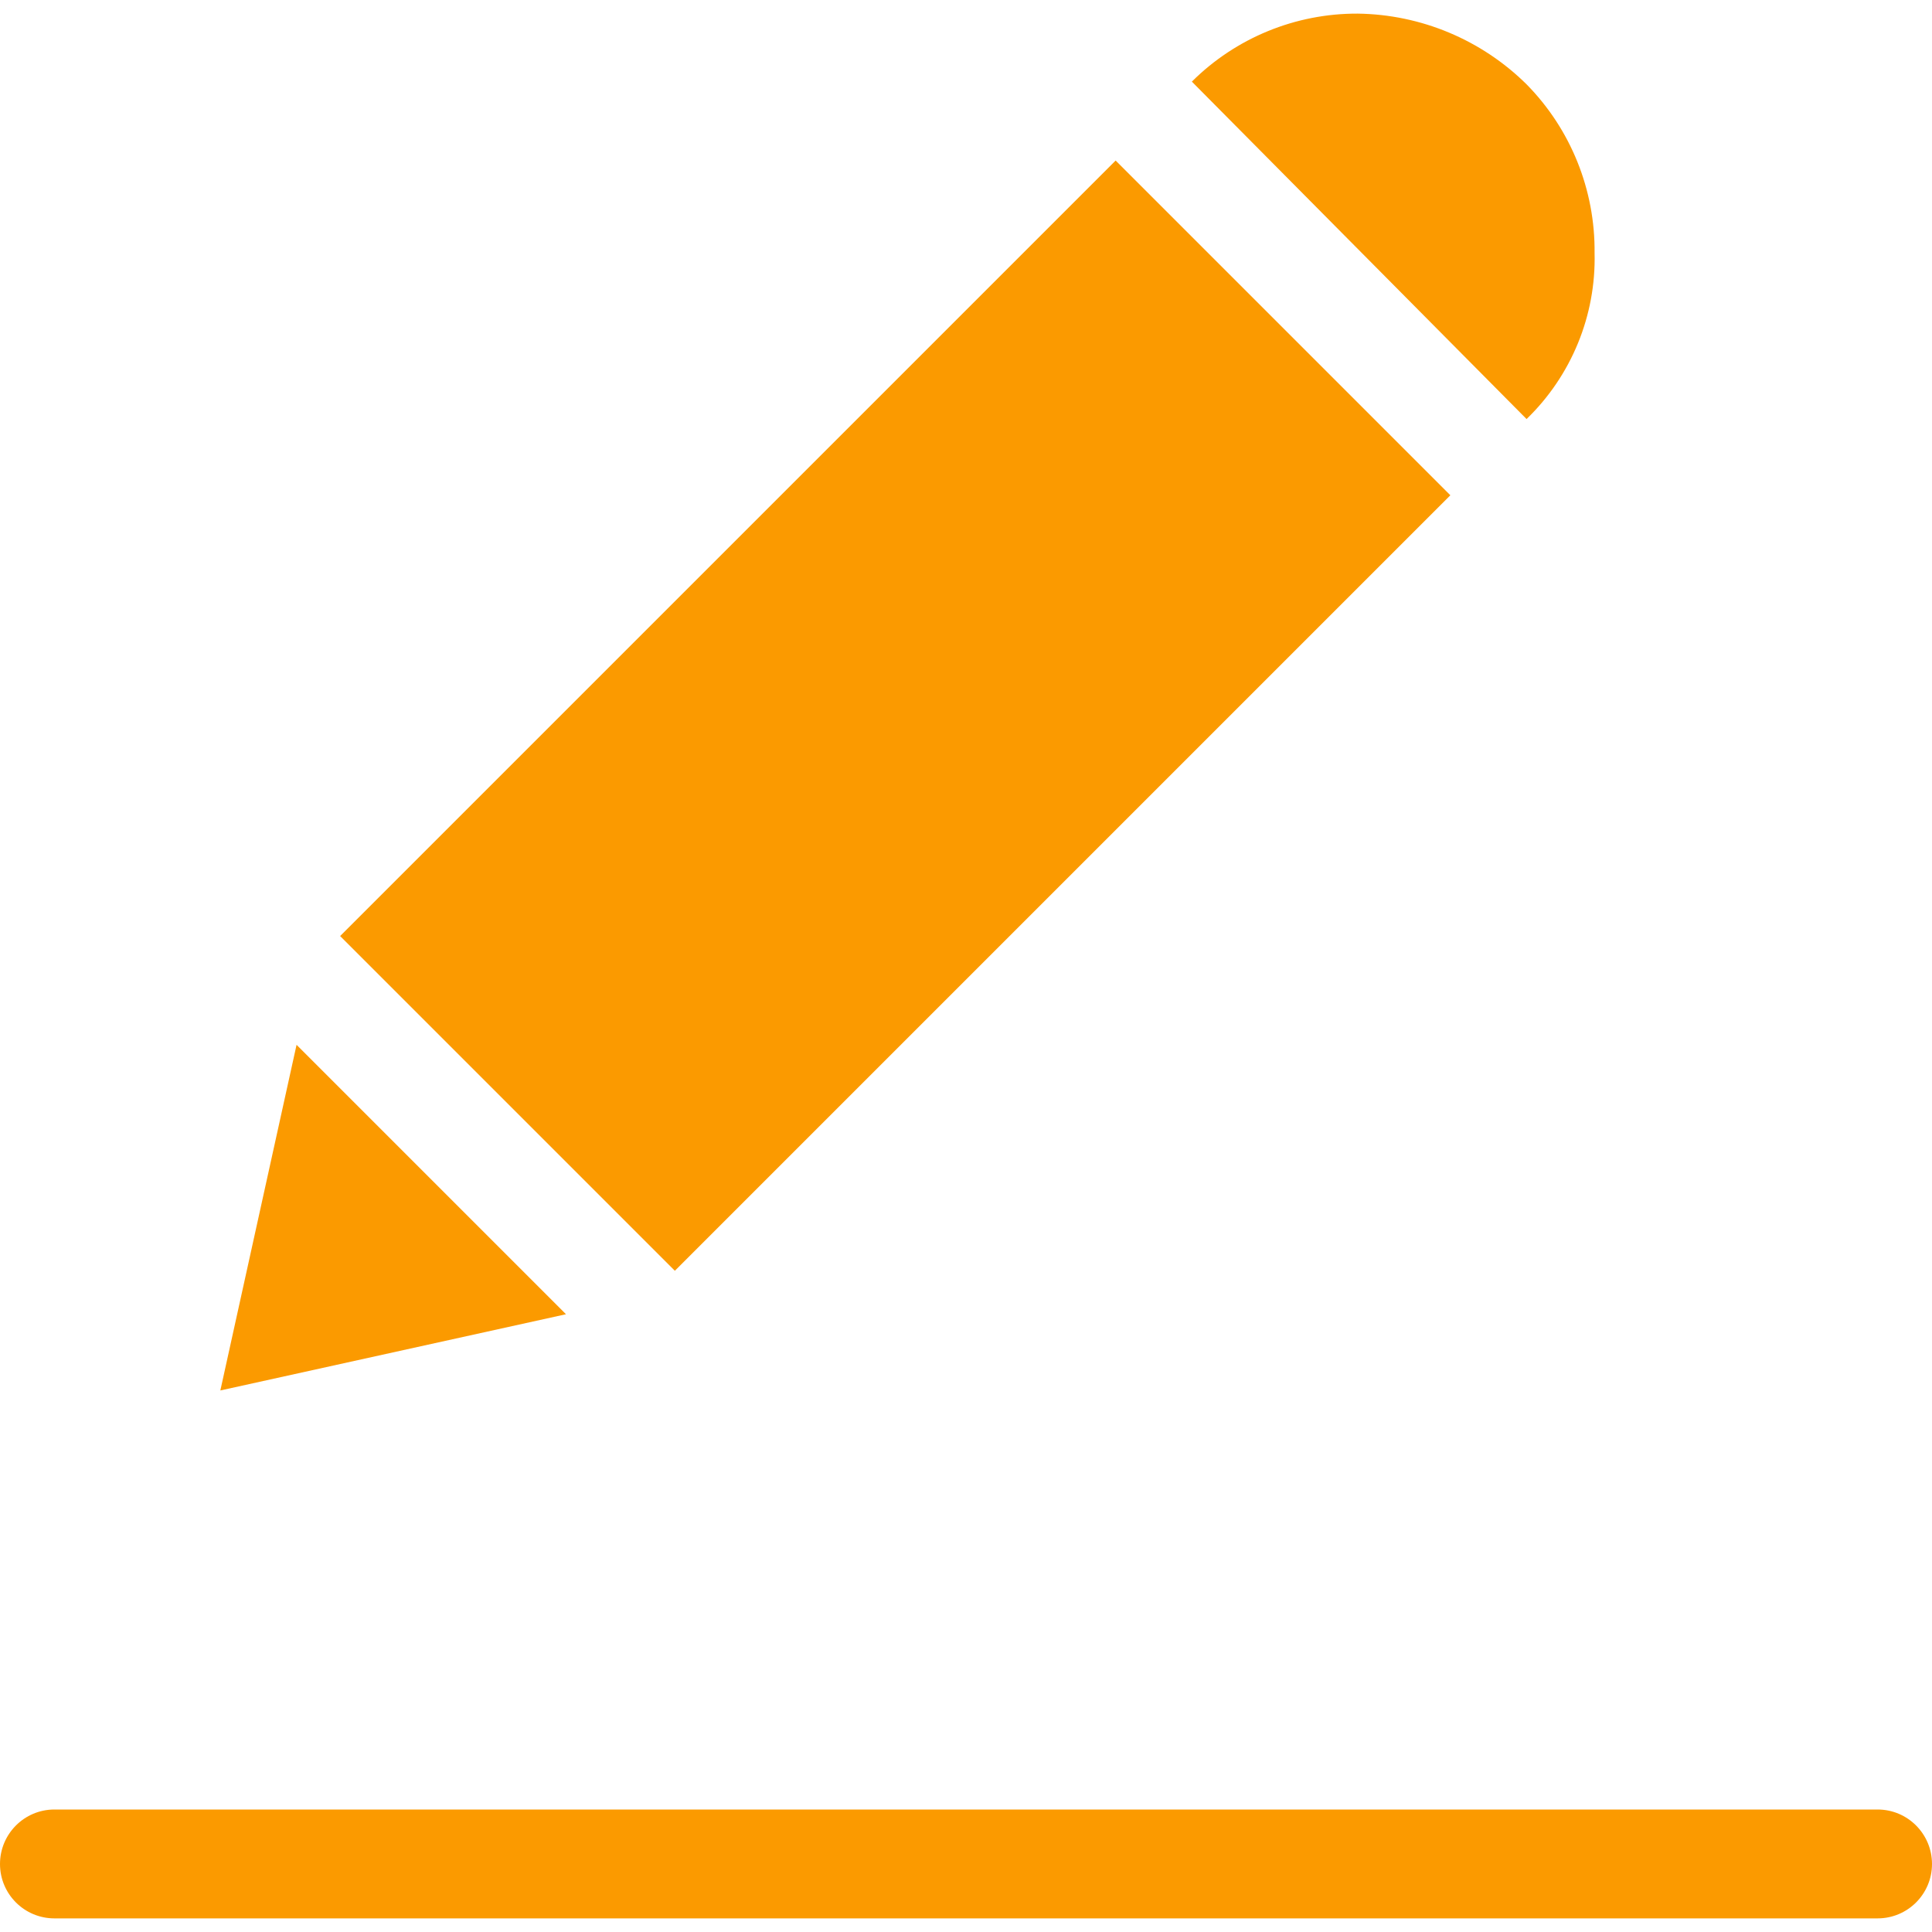 <svg width="20" height="20" viewBox="0 0 20 20" fill="none" xmlns="http://www.w3.org/2000/svg">
<path d="M16.507 2.62C16.514 1.967 16.261 1.338 15.803 0.873C15.337 0.412 14.711 0.15 14.056 0.141C13.413 0.138 12.794 0.391 12.338 0.845L15.803 4.338C16.267 3.889 16.523 3.266 16.507 2.62Z" fill="#FB9A00"/>
<path d="M15.014 5.127L11.549 1.662L3.521 9.69L6.986 13.155L15.014 5.127Z" fill="#FB9A00"/>
<path d="M3.07 10.816L2.281 14.394L5.859 13.605L3.07 10.816Z" fill="#FB9A00"/>
<path d="M19.437 18.732H0.563C0.252 18.732 0 18.985 0 19.296C0 19.607 0.252 19.859 0.563 19.859H19.437C19.748 19.859 20 19.607 20 19.296C20 18.985 19.748 18.732 19.437 18.732Z" fill="#FB9A00"/>
</svg>
